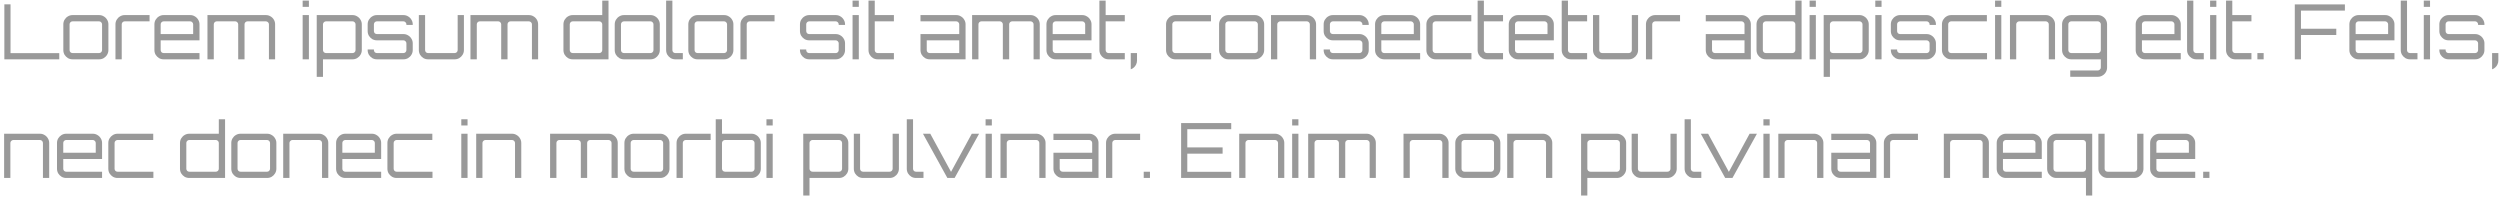 <svg width="590" height="47" viewBox="0 0 590 47" fill="none" xmlns="http://www.w3.org/2000/svg">
<path d="M1.026 14V1.022H2.484V12.542H13.986V14H1.026ZM17.123 14C16.727 14 16.361 13.904 16.025 13.712C15.701 13.508 15.437 13.244 15.233 12.92C15.041 12.584 14.945 12.218 14.945 11.822V5.738C14.945 5.342 15.041 4.982 15.233 4.658C15.437 4.322 15.701 4.058 16.025 3.866C16.361 3.662 16.727 3.56 17.123 3.56H23.387C23.795 3.56 24.161 3.662 24.485 3.866C24.821 4.058 25.085 4.322 25.277 4.658C25.481 4.982 25.583 5.342 25.583 5.738V11.822C25.583 12.218 25.481 12.584 25.277 12.92C25.085 13.244 24.821 13.508 24.485 13.712C24.161 13.904 23.795 14 23.387 14H17.123ZM17.123 12.524H23.387C23.579 12.524 23.741 12.458 23.873 12.326C24.017 12.182 24.089 12.014 24.089 11.822V5.738C24.089 5.546 24.017 5.384 23.873 5.252C23.741 5.108 23.579 5.036 23.387 5.036H17.123C16.931 5.036 16.763 5.108 16.619 5.252C16.487 5.384 16.421 5.546 16.421 5.738V11.822C16.421 12.014 16.487 12.182 16.619 12.326C16.763 12.458 16.931 12.524 17.123 12.524ZM27.25 14V5.738C27.25 5.342 27.346 4.982 27.538 4.658C27.742 4.322 28.006 4.058 28.331 3.866C28.666 3.662 29.032 3.56 29.428 3.56H35.297V5.036H29.428C29.236 5.036 29.069 5.108 28.924 5.252C28.793 5.384 28.727 5.546 28.727 5.738V14H27.25ZM38.621 14C38.225 14 37.859 13.904 37.523 13.712C37.199 13.508 36.935 13.244 36.731 12.92C36.539 12.584 36.443 12.218 36.443 11.822V5.738C36.443 5.342 36.539 4.982 36.731 4.658C36.935 4.322 37.199 4.058 37.523 3.866C37.859 3.662 38.225 3.56 38.621 3.56H44.885C45.293 3.56 45.659 3.662 45.983 3.866C46.319 4.058 46.583 4.322 46.775 4.658C46.979 4.982 47.081 5.342 47.081 5.738V9.518H37.919V11.822C37.919 12.014 37.985 12.182 38.117 12.326C38.261 12.458 38.429 12.524 38.621 12.524H47.081V14H38.621ZM37.919 8.042H45.587V5.738C45.587 5.546 45.515 5.384 45.371 5.252C45.239 5.108 45.077 5.036 44.885 5.036H38.621C38.429 5.036 38.261 5.108 38.117 5.252C37.985 5.384 37.919 5.546 37.919 5.738V8.042ZM48.96 14V3.56H62.748C63.156 3.56 63.522 3.662 63.846 3.866C64.182 4.058 64.446 4.322 64.638 4.658C64.83 4.982 64.926 5.342 64.926 5.738V14H63.468V5.738C63.468 5.546 63.396 5.384 63.252 5.252C63.108 5.108 62.94 5.036 62.748 5.036H58.41C58.218 5.036 58.05 5.108 57.906 5.252C57.774 5.384 57.708 5.546 57.708 5.738V14H56.214V5.738C56.214 5.546 56.142 5.384 55.998 5.252C55.866 5.108 55.704 5.036 55.512 5.036H51.156C50.964 5.036 50.796 5.108 50.652 5.252C50.52 5.384 50.454 5.546 50.454 5.738V14H48.96ZM71.424 14V3.56H72.9V14H71.424ZM71.424 1.616V0.14H72.9V1.616H71.424ZM74.747 18.14V3.56H83.207C83.603 3.56 83.963 3.662 84.287 3.866C84.623 4.058 84.887 4.322 85.079 4.658C85.283 4.982 85.385 5.342 85.385 5.738V11.822C85.385 12.218 85.283 12.584 85.079 12.92C84.887 13.244 84.623 13.508 84.287 13.712C83.963 13.904 83.603 14 83.207 14H76.223V18.14H74.747ZM76.943 12.524H83.207C83.399 12.524 83.561 12.458 83.693 12.326C83.837 12.182 83.909 12.014 83.909 11.822V5.738C83.909 5.546 83.837 5.384 83.693 5.252C83.561 5.108 83.399 5.036 83.207 5.036H76.943C76.751 5.036 76.583 5.108 76.439 5.252C76.295 5.384 76.223 5.546 76.223 5.738V11.822C76.223 12.014 76.295 12.182 76.439 12.326C76.583 12.458 76.751 12.524 76.943 12.524ZM88.946 14C88.55 14 88.184 13.904 87.848 13.712C87.524 13.508 87.26 13.244 87.056 12.92C86.864 12.584 86.768 12.218 86.768 11.822V11.678H88.244V11.822C88.244 12.014 88.31 12.182 88.442 12.326C88.586 12.458 88.754 12.524 88.946 12.524H95.21C95.402 12.524 95.564 12.458 95.696 12.326C95.84 12.182 95.912 12.014 95.912 11.822V10.22C95.912 10.028 95.84 9.866 95.696 9.734C95.564 9.59 95.402 9.518 95.21 9.518H88.946C88.55 9.518 88.184 9.422 87.848 9.23C87.524 9.026 87.26 8.762 87.056 8.438C86.864 8.102 86.768 7.736 86.768 7.34V5.738C86.768 5.342 86.864 4.982 87.056 4.658C87.26 4.322 87.524 4.058 87.848 3.866C88.184 3.662 88.55 3.56 88.946 3.56H95.21C95.618 3.56 95.984 3.662 96.308 3.866C96.644 4.058 96.908 4.322 97.1 4.658C97.304 4.982 97.406 5.342 97.406 5.738V5.882H95.912V5.738C95.912 5.546 95.84 5.384 95.696 5.252C95.564 5.108 95.402 5.036 95.21 5.036H88.946C88.754 5.036 88.586 5.108 88.442 5.252C88.31 5.384 88.244 5.546 88.244 5.738V7.34C88.244 7.532 88.31 7.7 88.442 7.844C88.586 7.976 88.754 8.042 88.946 8.042H95.21C95.618 8.042 95.984 8.144 96.308 8.348C96.644 8.54 96.908 8.804 97.1 9.14C97.304 9.464 97.406 9.824 97.406 10.22V11.822C97.406 12.218 97.304 12.584 97.1 12.92C96.908 13.244 96.644 13.508 96.308 13.712C95.984 13.904 95.618 14 95.21 14H88.946ZM101.025 14C100.629 14 100.263 13.904 99.927 13.712C99.603 13.508 99.339 13.244 99.135 12.92C98.943 12.584 98.847 12.218 98.847 11.822V3.56H100.323V11.822C100.323 12.014 100.389 12.182 100.521 12.326C100.665 12.458 100.833 12.524 101.025 12.524H107.289C107.481 12.524 107.649 12.458 107.793 12.326C107.937 12.182 108.009 12.014 108.009 11.822V3.56H109.485V11.822C109.485 12.218 109.383 12.584 109.179 12.92C108.987 13.244 108.723 13.508 108.387 13.712C108.063 13.904 107.697 14 107.289 14H101.025ZM111.029 14V3.56H124.817C125.225 3.56 125.591 3.662 125.915 3.866C126.251 4.058 126.515 4.322 126.707 4.658C126.899 4.982 126.995 5.342 126.995 5.738V14H125.537V5.738C125.537 5.546 125.465 5.384 125.321 5.252C125.177 5.108 125.009 5.036 124.817 5.036H120.479C120.287 5.036 120.119 5.108 119.975 5.252C119.843 5.384 119.777 5.546 119.777 5.738V14H118.283V5.738C118.283 5.546 118.211 5.384 118.067 5.252C117.935 5.108 117.773 5.036 117.581 5.036H113.225C113.033 5.036 112.865 5.108 112.721 5.252C112.589 5.384 112.523 5.546 112.523 5.738V14H111.029ZM135.167 14C134.759 14 134.387 13.904 134.051 13.712C133.727 13.508 133.463 13.244 133.259 12.92C133.067 12.584 132.971 12.218 132.971 11.822V5.738C132.971 5.342 133.067 4.982 133.259 4.658C133.463 4.322 133.727 4.058 134.051 3.866C134.387 3.662 134.759 3.56 135.167 3.56H142.133V0.14H143.609V14H135.167ZM135.167 12.524H141.431C141.623 12.524 141.785 12.458 141.917 12.326C142.061 12.182 142.133 12.014 142.133 11.822V5.738C142.133 5.546 142.061 5.384 141.917 5.252C141.785 5.108 141.623 5.036 141.431 5.036H135.167C134.975 5.036 134.807 5.108 134.663 5.252C134.531 5.384 134.465 5.546 134.465 5.738V11.822C134.465 12.014 134.531 12.182 134.663 12.326C134.807 12.458 134.975 12.524 135.167 12.524ZM147.254 14C146.858 14 146.492 13.904 146.156 13.712C145.832 13.508 145.568 13.244 145.364 12.92C145.172 12.584 145.076 12.218 145.076 11.822V5.738C145.076 5.342 145.172 4.982 145.364 4.658C145.568 4.322 145.832 4.058 146.156 3.866C146.492 3.662 146.858 3.56 147.254 3.56H153.518C153.926 3.56 154.292 3.662 154.616 3.866C154.952 4.058 155.216 4.322 155.408 4.658C155.612 4.982 155.714 5.342 155.714 5.738V11.822C155.714 12.218 155.612 12.584 155.408 12.92C155.216 13.244 154.952 13.508 154.616 13.712C154.292 13.904 153.926 14 153.518 14H147.254ZM147.254 12.524H153.518C153.71 12.524 153.872 12.458 154.004 12.326C154.148 12.182 154.22 12.014 154.22 11.822V5.738C154.22 5.546 154.148 5.384 154.004 5.252C153.872 5.108 153.71 5.036 153.518 5.036H147.254C147.062 5.036 146.894 5.108 146.75 5.252C146.618 5.384 146.552 5.546 146.552 5.738V11.822C146.552 12.014 146.618 12.182 146.75 12.326C146.894 12.458 147.062 12.524 147.254 12.524ZM159.384 14C158.988 14 158.622 13.904 158.286 13.712C157.962 13.508 157.698 13.244 157.494 12.92C157.302 12.584 157.206 12.218 157.206 11.822V0.14H158.682V11.822C158.682 12.014 158.748 12.182 158.88 12.326C159.024 12.458 159.192 12.524 159.384 12.524H161.148V14H159.384ZM164.621 14C164.225 14 163.859 13.904 163.523 13.712C163.199 13.508 162.935 13.244 162.731 12.92C162.539 12.584 162.443 12.218 162.443 11.822V5.738C162.443 5.342 162.539 4.982 162.731 4.658C162.935 4.322 163.199 4.058 163.523 3.866C163.859 3.662 164.225 3.56 164.621 3.56H170.885C171.293 3.56 171.659 3.662 171.983 3.866C172.319 4.058 172.583 4.322 172.775 4.658C172.979 4.982 173.081 5.342 173.081 5.738V11.822C173.081 12.218 172.979 12.584 172.775 12.92C172.583 13.244 172.319 13.508 171.983 13.712C171.659 13.904 171.293 14 170.885 14H164.621ZM164.621 12.524H170.885C171.077 12.524 171.239 12.458 171.371 12.326C171.515 12.182 171.587 12.014 171.587 11.822V5.738C171.587 5.546 171.515 5.384 171.371 5.252C171.239 5.108 171.077 5.036 170.885 5.036H164.621C164.429 5.036 164.261 5.108 164.117 5.252C163.985 5.384 163.919 5.546 163.919 5.738V11.822C163.919 12.014 163.985 12.182 164.117 12.326C164.261 12.458 164.429 12.524 164.621 12.524ZM174.749 14V5.738C174.749 5.342 174.845 4.982 175.037 4.658C175.241 4.322 175.505 4.058 175.829 3.866C176.165 3.662 176.531 3.56 176.927 3.56H182.795V5.036H176.927C176.735 5.036 176.567 5.108 176.423 5.252C176.291 5.384 176.225 5.546 176.225 5.738V14H174.749ZM190.97 14C190.574 14 190.208 13.904 189.872 13.712C189.548 13.508 189.284 13.244 189.08 12.92C188.888 12.584 188.792 12.218 188.792 11.822V11.678H190.268V11.822C190.268 12.014 190.334 12.182 190.466 12.326C190.61 12.458 190.778 12.524 190.97 12.524H197.234C197.426 12.524 197.588 12.458 197.72 12.326C197.864 12.182 197.936 12.014 197.936 11.822V10.22C197.936 10.028 197.864 9.866 197.72 9.734C197.588 9.59 197.426 9.518 197.234 9.518H190.97C190.574 9.518 190.208 9.422 189.872 9.23C189.548 9.026 189.284 8.762 189.08 8.438C188.888 8.102 188.792 7.736 188.792 7.34V5.738C188.792 5.342 188.888 4.982 189.08 4.658C189.284 4.322 189.548 4.058 189.872 3.866C190.208 3.662 190.574 3.56 190.97 3.56H197.234C197.642 3.56 198.008 3.662 198.332 3.866C198.668 4.058 198.932 4.322 199.124 4.658C199.328 4.982 199.43 5.342 199.43 5.738V5.882H197.936V5.738C197.936 5.546 197.864 5.384 197.72 5.252C197.588 5.108 197.426 5.036 197.234 5.036H190.97C190.778 5.036 190.61 5.108 190.466 5.252C190.334 5.384 190.268 5.546 190.268 5.738V7.34C190.268 7.532 190.334 7.7 190.466 7.844C190.61 7.976 190.778 8.042 190.97 8.042H197.234C197.642 8.042 198.008 8.144 198.332 8.348C198.668 8.54 198.932 8.804 199.124 9.14C199.328 9.464 199.43 9.824 199.43 10.22V11.822C199.43 12.218 199.328 12.584 199.124 12.92C198.932 13.244 198.668 13.508 198.332 13.712C198.008 13.904 197.642 14 197.234 14H190.97ZM201.204 14V3.56H202.68V14H201.204ZM201.204 1.616V0.14H202.68V1.616H201.204ZM207.144 14C206.736 14 206.364 13.904 206.028 13.712C205.704 13.508 205.446 13.244 205.254 12.92C205.062 12.584 204.966 12.218 204.966 11.822V0.14H206.442V3.56H210.96V5.036H206.442V11.822C206.442 12.014 206.508 12.182 206.64 12.326C206.784 12.458 206.952 12.524 207.144 12.524H210.96V14H207.144ZM219.413 14C219.017 14 218.651 13.904 218.315 13.712C217.991 13.508 217.727 13.244 217.523 12.92C217.331 12.584 217.235 12.218 217.235 11.822V8.042H226.379V5.738C226.379 5.546 226.307 5.384 226.163 5.252C226.031 5.108 225.869 5.036 225.677 5.036H217.235V3.56H225.677C226.085 3.56 226.451 3.662 226.775 3.866C227.111 4.058 227.375 4.322 227.567 4.658C227.771 4.982 227.873 5.342 227.873 5.738V14H219.413ZM219.413 12.524H226.379V9.518H218.711V11.822C218.711 12.014 218.777 12.182 218.909 12.326C219.053 12.458 219.221 12.524 219.413 12.524ZM229.417 14V3.56H243.205C243.613 3.56 243.979 3.662 244.303 3.866C244.639 4.058 244.903 4.322 245.095 4.658C245.287 4.982 245.383 5.342 245.383 5.738V14H243.925V5.738C243.925 5.546 243.853 5.384 243.709 5.252C243.565 5.108 243.397 5.036 243.205 5.036H238.867C238.675 5.036 238.507 5.108 238.363 5.252C238.231 5.384 238.165 5.546 238.165 5.738V14H236.671V5.738C236.671 5.546 236.599 5.384 236.455 5.252C236.323 5.108 236.161 5.036 235.969 5.036H231.613C231.421 5.036 231.253 5.108 231.109 5.252C230.977 5.384 230.911 5.546 230.911 5.738V14H229.417ZM249.137 14C248.741 14 248.375 13.904 248.039 13.712C247.715 13.508 247.451 13.244 247.247 12.92C247.055 12.584 246.959 12.218 246.959 11.822V5.738C246.959 5.342 247.055 4.982 247.247 4.658C247.451 4.322 247.715 4.058 248.039 3.866C248.375 3.662 248.741 3.56 249.137 3.56H255.401C255.809 3.56 256.175 3.662 256.499 3.866C256.835 4.058 257.099 4.322 257.291 4.658C257.495 4.982 257.597 5.342 257.597 5.738V9.518H248.435V11.822C248.435 12.014 248.501 12.182 248.633 12.326C248.777 12.458 248.945 12.524 249.137 12.524H257.597V14H249.137ZM248.435 8.042H256.103V5.738C256.103 5.546 256.031 5.384 255.887 5.252C255.755 5.108 255.593 5.036 255.401 5.036H249.137C248.945 5.036 248.777 5.108 248.633 5.252C248.501 5.384 248.435 5.546 248.435 5.738V8.042ZM261.636 14C261.228 14 260.856 13.904 260.52 13.712C260.196 13.508 259.938 13.244 259.746 12.92C259.554 12.584 259.458 12.218 259.458 11.822V0.14H260.934V3.56H265.452V5.036H260.934V11.822C260.934 12.014 261 12.182 261.132 12.326C261.276 12.458 261.444 12.524 261.636 12.524H265.452V14H261.636ZM266.859 16.358V12.524H268.335V14.288C268.335 14.612 268.269 14.912 268.137 15.188C268.017 15.464 267.843 15.704 267.615 15.908C267.399 16.112 267.147 16.262 266.859 16.358ZM277.367 14C276.971 14 276.605 13.904 276.269 13.712C275.945 13.508 275.681 13.244 275.477 12.92C275.285 12.584 275.189 12.218 275.189 11.822V5.738C275.189 5.342 275.285 4.982 275.477 4.658C275.681 4.322 275.945 4.058 276.269 3.866C276.605 3.662 276.971 3.56 277.367 3.56H285.791V5.036H277.367C277.175 5.036 277.007 5.108 276.863 5.252C276.731 5.384 276.665 5.546 276.665 5.738V11.822C276.665 12.014 276.731 12.182 276.863 12.326C277.007 12.458 277.175 12.524 277.367 12.524H285.827V14H277.367ZM289.883 14C289.487 14 289.121 13.904 288.785 13.712C288.461 13.508 288.197 13.244 287.993 12.92C287.801 12.584 287.705 12.218 287.705 11.822V5.738C287.705 5.342 287.801 4.982 287.993 4.658C288.197 4.322 288.461 4.058 288.785 3.866C289.121 3.662 289.487 3.56 289.883 3.56H296.147C296.555 3.56 296.921 3.662 297.245 3.866C297.581 4.058 297.845 4.322 298.037 4.658C298.241 4.982 298.343 5.342 298.343 5.738V11.822C298.343 12.218 298.241 12.584 298.037 12.92C297.845 13.244 297.581 13.508 297.245 13.712C296.921 13.904 296.555 14 296.147 14H289.883ZM289.883 12.524H296.147C296.339 12.524 296.501 12.458 296.633 12.326C296.777 12.182 296.849 12.014 296.849 11.822V5.738C296.849 5.546 296.777 5.384 296.633 5.252C296.501 5.108 296.339 5.036 296.147 5.036H289.883C289.691 5.036 289.523 5.108 289.379 5.252C289.247 5.384 289.181 5.546 289.181 5.738V11.822C289.181 12.014 289.247 12.182 289.379 12.326C289.523 12.458 289.691 12.524 289.883 12.524ZM299.958 14V3.56H308.418C308.814 3.56 309.174 3.662 309.498 3.866C309.834 4.058 310.098 4.322 310.29 4.658C310.494 4.982 310.596 5.342 310.596 5.738V14H309.12V5.738C309.12 5.546 309.048 5.384 308.904 5.252C308.772 5.108 308.61 5.036 308.418 5.036H302.154C301.962 5.036 301.794 5.108 301.65 5.252C301.506 5.384 301.434 5.546 301.434 5.738V14H299.958ZM314.562 14C314.166 14 313.8 13.904 313.464 13.712C313.14 13.508 312.876 13.244 312.672 12.92C312.48 12.584 312.384 12.218 312.384 11.822V11.678H313.86V11.822C313.86 12.014 313.926 12.182 314.058 12.326C314.202 12.458 314.37 12.524 314.562 12.524H320.826C321.018 12.524 321.18 12.458 321.312 12.326C321.456 12.182 321.528 12.014 321.528 11.822V10.22C321.528 10.028 321.456 9.866 321.312 9.734C321.18 9.59 321.018 9.518 320.826 9.518H314.562C314.166 9.518 313.8 9.422 313.464 9.23C313.14 9.026 312.876 8.762 312.672 8.438C312.48 8.102 312.384 7.736 312.384 7.34V5.738C312.384 5.342 312.48 4.982 312.672 4.658C312.876 4.322 313.14 4.058 313.464 3.866C313.8 3.662 314.166 3.56 314.562 3.56H320.826C321.234 3.56 321.6 3.662 321.924 3.866C322.26 4.058 322.524 4.322 322.716 4.658C322.92 4.982 323.022 5.342 323.022 5.738V5.882H321.528V5.738C321.528 5.546 321.456 5.384 321.312 5.252C321.18 5.108 321.018 5.036 320.826 5.036H314.562C314.37 5.036 314.202 5.108 314.058 5.252C313.926 5.384 313.86 5.546 313.86 5.738V7.34C313.86 7.532 313.926 7.7 314.058 7.844C314.202 7.976 314.37 8.042 314.562 8.042H320.826C321.234 8.042 321.6 8.144 321.924 8.348C322.26 8.54 322.524 8.804 322.716 9.14C322.92 9.464 323.022 9.824 323.022 10.22V11.822C323.022 12.218 322.92 12.584 322.716 12.92C322.524 13.244 322.26 13.508 321.924 13.712C321.6 13.904 321.234 14 320.826 14H314.562ZM326.692 14C326.296 14 325.93 13.904 325.594 13.712C325.27 13.508 325.006 13.244 324.802 12.92C324.61 12.584 324.514 12.218 324.514 11.822V5.738C324.514 5.342 324.61 4.982 324.802 4.658C325.006 4.322 325.27 4.058 325.594 3.866C325.93 3.662 326.296 3.56 326.692 3.56H332.956C333.364 3.56 333.73 3.662 334.054 3.866C334.39 4.058 334.654 4.322 334.846 4.658C335.05 4.982 335.152 5.342 335.152 5.738V9.518H325.99V11.822C325.99 12.014 326.056 12.182 326.188 12.326C326.332 12.458 326.5 12.524 326.692 12.524H335.152V14H326.692ZM325.99 8.042H333.658V5.738C333.658 5.546 333.586 5.384 333.442 5.252C333.31 5.108 333.148 5.036 332.956 5.036H326.692C326.5 5.036 326.332 5.108 326.188 5.252C326.056 5.384 325.99 5.546 325.99 5.738V8.042ZM338.803 14C338.407 14 338.041 13.904 337.705 13.712C337.381 13.508 337.117 13.244 336.913 12.92C336.721 12.584 336.625 12.218 336.625 11.822V5.738C336.625 5.342 336.721 4.982 336.913 4.658C337.117 4.322 337.381 4.058 337.705 3.866C338.041 3.662 338.407 3.56 338.803 3.56H347.227V5.036H338.803C338.611 5.036 338.443 5.108 338.299 5.252C338.167 5.384 338.101 5.546 338.101 5.738V11.822C338.101 12.014 338.167 12.182 338.299 12.326C338.443 12.458 338.611 12.524 338.803 12.524H347.263V14H338.803ZM350.898 14C350.49 14 350.118 13.904 349.782 13.712C349.458 13.508 349.2 13.244 349.008 12.92C348.816 12.584 348.72 12.218 348.72 11.822V0.14H350.196V3.56H354.714V5.036H350.196V11.822C350.196 12.014 350.262 12.182 350.394 12.326C350.538 12.458 350.706 12.524 350.898 12.524H354.714V14H350.898ZM358.244 14C357.848 14 357.482 13.904 357.146 13.712C356.822 13.508 356.558 13.244 356.354 12.92C356.162 12.584 356.066 12.218 356.066 11.822V5.738C356.066 5.342 356.162 4.982 356.354 4.658C356.558 4.322 356.822 4.058 357.146 3.866C357.482 3.662 357.848 3.56 358.244 3.56H364.508C364.916 3.56 365.282 3.662 365.606 3.866C365.942 4.058 366.206 4.322 366.398 4.658C366.602 4.982 366.704 5.342 366.704 5.738V9.518H357.542V11.822C357.542 12.014 357.608 12.182 357.74 12.326C357.884 12.458 358.052 12.524 358.244 12.524H366.704V14H358.244ZM357.542 8.042H365.21V5.738C365.21 5.546 365.138 5.384 364.994 5.252C364.862 5.108 364.7 5.036 364.508 5.036H358.244C358.052 5.036 357.884 5.108 357.74 5.252C357.608 5.384 357.542 5.546 357.542 5.738V8.042ZM370.743 14C370.335 14 369.963 13.904 369.627 13.712C369.303 13.508 369.045 13.244 368.853 12.92C368.661 12.584 368.565 12.218 368.565 11.822V0.14H370.041V3.56H374.559V5.036H370.041V11.822C370.041 12.014 370.107 12.182 370.239 12.326C370.383 12.458 370.551 12.524 370.743 12.524H374.559V14H370.743ZM378.126 14C377.73 14 377.364 13.904 377.028 13.712C376.704 13.508 376.44 13.244 376.236 12.92C376.044 12.584 375.948 12.218 375.948 11.822V3.56H377.424V11.822C377.424 12.014 377.49 12.182 377.622 12.326C377.766 12.458 377.934 12.524 378.126 12.524H384.39C384.582 12.524 384.75 12.458 384.894 12.326C385.038 12.182 385.11 12.014 385.11 11.822V3.56H386.586V11.822C386.586 12.218 386.484 12.584 386.28 12.92C386.088 13.244 385.824 13.508 385.488 13.712C385.164 13.904 384.798 14 384.39 14H378.126ZM388.446 14V5.738C388.446 5.342 388.542 4.982 388.734 4.658C388.938 4.322 389.202 4.058 389.526 3.866C389.862 3.662 390.228 3.56 390.624 3.56H396.492V5.036H390.624C390.432 5.036 390.264 5.108 390.12 5.252C389.988 5.384 389.922 5.546 389.922 5.738V14H388.446ZM404.739 14C404.343 14 403.977 13.904 403.641 13.712C403.317 13.508 403.053 13.244 402.849 12.92C402.657 12.584 402.561 12.218 402.561 11.822V8.042H411.705V5.738C411.705 5.546 411.633 5.384 411.489 5.252C411.357 5.108 411.195 5.036 411.003 5.036H402.561V3.56H411.003C411.411 3.56 411.777 3.662 412.101 3.866C412.437 4.058 412.701 4.322 412.893 4.658C413.097 4.982 413.199 5.342 413.199 5.738V14H404.739ZM404.739 12.524H411.705V9.518H404.037V11.822C404.037 12.014 404.103 12.182 404.235 12.326C404.379 12.458 404.547 12.524 404.739 12.524ZM416.733 14C416.325 14 415.953 13.904 415.617 13.712C415.293 13.508 415.029 13.244 414.825 12.92C414.633 12.584 414.537 12.218 414.537 11.822V5.738C414.537 5.342 414.633 4.982 414.825 4.658C415.029 4.322 415.293 4.058 415.617 3.866C415.953 3.662 416.325 3.56 416.733 3.56H423.699V0.14H425.175V14H416.733ZM416.733 12.524H422.997C423.189 12.524 423.351 12.458 423.483 12.326C423.627 12.182 423.699 12.014 423.699 11.822V5.738C423.699 5.546 423.627 5.384 423.483 5.252C423.351 5.108 423.189 5.036 422.997 5.036H416.733C416.541 5.036 416.373 5.108 416.229 5.252C416.097 5.384 416.031 5.546 416.031 5.738V11.822C416.031 12.014 416.097 12.182 416.229 12.326C416.373 12.458 416.541 12.524 416.733 12.524ZM427.065 14V3.56H428.541V14H427.065ZM427.065 1.616V0.14H428.541V1.616H427.065ZM430.388 18.14V3.56H438.848C439.244 3.56 439.604 3.662 439.928 3.866C440.264 4.058 440.528 4.322 440.72 4.658C440.924 4.982 441.026 5.342 441.026 5.738V11.822C441.026 12.218 440.924 12.584 440.72 12.92C440.528 13.244 440.264 13.508 439.928 13.712C439.604 13.904 439.244 14 438.848 14H431.864V18.14H430.388ZM432.584 12.524H438.848C439.04 12.524 439.202 12.458 439.334 12.326C439.478 12.182 439.55 12.014 439.55 11.822V5.738C439.55 5.546 439.478 5.384 439.334 5.252C439.202 5.108 439.04 5.036 438.848 5.036H432.584C432.392 5.036 432.224 5.108 432.08 5.252C431.936 5.384 431.864 5.546 431.864 5.738V11.822C431.864 12.014 431.936 12.182 432.08 12.326C432.224 12.458 432.392 12.524 432.584 12.524ZM442.569 14V3.56H444.045V14H442.569ZM442.569 1.616V0.14H444.045V1.616H442.569ZM448.419 14C448.023 14 447.657 13.904 447.321 13.712C446.997 13.508 446.733 13.244 446.529 12.92C446.337 12.584 446.241 12.218 446.241 11.822V11.678H447.717V11.822C447.717 12.014 447.783 12.182 447.915 12.326C448.059 12.458 448.227 12.524 448.419 12.524H454.683C454.875 12.524 455.037 12.458 455.169 12.326C455.313 12.182 455.385 12.014 455.385 11.822V10.22C455.385 10.028 455.313 9.866 455.169 9.734C455.037 9.59 454.875 9.518 454.683 9.518H448.419C448.023 9.518 447.657 9.422 447.321 9.23C446.997 9.026 446.733 8.762 446.529 8.438C446.337 8.102 446.241 7.736 446.241 7.34V5.738C446.241 5.342 446.337 4.982 446.529 4.658C446.733 4.322 446.997 4.058 447.321 3.866C447.657 3.662 448.023 3.56 448.419 3.56H454.683C455.091 3.56 455.457 3.662 455.781 3.866C456.117 4.058 456.381 4.322 456.573 4.658C456.777 4.982 456.879 5.342 456.879 5.738V5.882H455.385V5.738C455.385 5.546 455.313 5.384 455.169 5.252C455.037 5.108 454.875 5.036 454.683 5.036H448.419C448.227 5.036 448.059 5.108 447.915 5.252C447.783 5.384 447.717 5.546 447.717 5.738V7.34C447.717 7.532 447.783 7.7 447.915 7.844C448.059 7.976 448.227 8.042 448.419 8.042H454.683C455.091 8.042 455.457 8.144 455.781 8.348C456.117 8.54 456.381 8.804 456.573 9.14C456.777 9.464 456.879 9.824 456.879 10.22V11.822C456.879 12.218 456.777 12.584 456.573 12.92C456.381 13.244 456.117 13.508 455.781 13.712C455.457 13.904 455.091 14 454.683 14H448.419ZM460.479 14C460.083 14 459.717 13.904 459.381 13.712C459.057 13.508 458.793 13.244 458.589 12.92C458.397 12.584 458.301 12.218 458.301 11.822V5.738C458.301 5.342 458.397 4.982 458.589 4.658C458.793 4.322 459.057 4.058 459.381 3.866C459.717 3.662 460.083 3.56 460.479 3.56H468.903V5.036H460.479C460.287 5.036 460.119 5.108 459.975 5.252C459.843 5.384 459.777 5.546 459.777 5.738V11.822C459.777 12.014 459.843 12.182 459.975 12.326C460.119 12.458 460.287 12.524 460.479 12.524H468.939V14H460.479ZM470.834 14V3.56H472.31V14H470.834ZM470.834 1.616V0.14H472.31V1.616H470.834ZM474.351 14V3.56H482.811C483.207 3.56 483.567 3.662 483.891 3.866C484.227 4.058 484.491 4.322 484.683 4.658C484.887 4.982 484.989 5.342 484.989 5.738V14H483.513V5.738C483.513 5.546 483.441 5.384 483.297 5.252C483.165 5.108 483.003 5.036 482.811 5.036H476.547C476.355 5.036 476.187 5.108 476.043 5.252C475.899 5.384 475.827 5.546 475.827 5.738V14H474.351ZM488.576 18.122V16.628H495.092C495.284 16.628 495.446 16.556 495.578 16.412C495.722 16.28 495.794 16.118 495.794 15.926V14H488.828C488.432 14 488.066 13.904 487.73 13.712C487.406 13.508 487.142 13.244 486.938 12.92C486.746 12.584 486.65 12.218 486.65 11.822V5.738C486.65 5.342 486.746 4.982 486.938 4.658C487.142 4.322 487.406 4.058 487.73 3.866C488.066 3.662 488.432 3.56 488.828 3.56H495.092C495.5 3.56 495.866 3.662 496.19 3.866C496.526 4.058 496.79 4.322 496.982 4.658C497.174 4.982 497.27 5.342 497.27 5.738V15.926C497.27 16.334 497.174 16.7 496.982 17.024C496.79 17.36 496.526 17.624 496.19 17.816C495.866 18.02 495.5 18.122 495.092 18.122H488.576ZM488.828 12.524H495.092C495.284 12.524 495.446 12.458 495.578 12.326C495.722 12.182 495.794 12.014 495.794 11.822V5.738C495.794 5.546 495.722 5.384 495.578 5.252C495.446 5.108 495.284 5.036 495.092 5.036H488.828C488.636 5.036 488.468 5.108 488.324 5.252C488.192 5.384 488.126 5.546 488.126 5.738V11.822C488.126 12.014 488.192 12.182 488.324 12.326C488.468 12.458 488.636 12.524 488.828 12.524ZM506.2 14C505.804 14 505.438 13.904 505.102 13.712C504.778 13.508 504.514 13.244 504.31 12.92C504.118 12.584 504.022 12.218 504.022 11.822V5.738C504.022 5.342 504.118 4.982 504.31 4.658C504.514 4.322 504.778 4.058 505.102 3.866C505.438 3.662 505.804 3.56 506.2 3.56H512.464C512.872 3.56 513.238 3.662 513.562 3.866C513.898 4.058 514.162 4.322 514.354 4.658C514.558 4.982 514.66 5.342 514.66 5.738V9.518H505.498V11.822C505.498 12.014 505.564 12.182 505.696 12.326C505.84 12.458 506.008 12.524 506.2 12.524H514.66V14H506.2ZM505.498 8.042H513.166V5.738C513.166 5.546 513.094 5.384 512.95 5.252C512.818 5.108 512.656 5.036 512.464 5.036H506.2C506.008 5.036 505.84 5.108 505.696 5.252C505.564 5.384 505.498 5.546 505.498 5.738V8.042ZM518.329 14C517.933 14 517.567 13.904 517.231 13.712C516.907 13.508 516.643 13.244 516.439 12.92C516.247 12.584 516.151 12.218 516.151 11.822V0.14H517.627V11.822C517.627 12.014 517.693 12.182 517.825 12.326C517.969 12.458 518.137 12.524 518.329 12.524H520.093V14H518.329ZM521.582 14V3.56H523.058V14H521.582ZM521.582 1.616V0.14H523.058V1.616H521.582ZM527.523 14C527.115 14 526.743 13.904 526.407 13.712C526.083 13.508 525.825 13.244 525.633 12.92C525.441 12.584 525.345 12.218 525.345 11.822V0.14H526.821V3.56H531.339V5.036H526.821V11.822C526.821 12.014 526.887 12.182 527.019 12.326C527.163 12.458 527.331 12.524 527.523 12.524H531.339V14H527.523ZM532.745 14V12.524H534.221V14H532.745ZM541.571 14V1.04H553.397V2.498H543.029V6.782H551.363V8.258H543.029V14H541.571ZM556.631 14C556.235 14 555.869 13.904 555.533 13.712C555.209 13.508 554.945 13.244 554.741 12.92C554.549 12.584 554.453 12.218 554.453 11.822V5.738C554.453 5.342 554.549 4.982 554.741 4.658C554.945 4.322 555.209 4.058 555.533 3.866C555.869 3.662 556.235 3.56 556.631 3.56H562.895C563.303 3.56 563.669 3.662 563.993 3.866C564.329 4.058 564.593 4.322 564.785 4.658C564.989 4.982 565.091 5.342 565.091 5.738V9.518H555.929V11.822C555.929 12.014 555.995 12.182 556.127 12.326C556.271 12.458 556.439 12.524 556.631 12.524H565.091V14H556.631ZM555.929 8.042H563.597V5.738C563.597 5.546 563.525 5.384 563.381 5.252C563.249 5.108 563.087 5.036 562.895 5.036H556.631C556.439 5.036 556.271 5.108 556.127 5.252C555.995 5.384 555.929 5.546 555.929 5.738V8.042ZM568.76 14C568.364 14 567.998 13.904 567.662 13.712C567.338 13.508 567.074 13.244 566.87 12.92C566.678 12.584 566.582 12.218 566.582 11.822V0.14H568.058V11.822C568.058 12.014 568.124 12.182 568.256 12.326C568.4 12.458 568.568 12.524 568.76 12.524H570.524V14H568.76ZM572.014 14V3.56H573.49V14H572.014ZM572.014 1.616V0.14H573.49V1.616H572.014ZM577.864 14C577.468 14 577.102 13.904 576.766 13.712C576.442 13.508 576.178 13.244 575.974 12.92C575.782 12.584 575.686 12.218 575.686 11.822V11.678H577.162V11.822C577.162 12.014 577.228 12.182 577.36 12.326C577.504 12.458 577.672 12.524 577.864 12.524H584.128C584.32 12.524 584.482 12.458 584.614 12.326C584.758 12.182 584.83 12.014 584.83 11.822V10.22C584.83 10.028 584.758 9.866 584.614 9.734C584.482 9.59 584.32 9.518 584.128 9.518H577.864C577.468 9.518 577.102 9.422 576.766 9.23C576.442 9.026 576.178 8.762 575.974 8.438C575.782 8.102 575.686 7.736 575.686 7.34V5.738C575.686 5.342 575.782 4.982 575.974 4.658C576.178 4.322 576.442 4.058 576.766 3.866C577.102 3.662 577.468 3.56 577.864 3.56H584.128C584.536 3.56 584.902 3.662 585.226 3.866C585.562 4.058 585.826 4.322 586.018 4.658C586.222 4.982 586.324 5.342 586.324 5.738V5.882H584.83V5.738C584.83 5.546 584.758 5.384 584.614 5.252C584.482 5.108 584.32 5.036 584.128 5.036H577.864C577.672 5.036 577.504 5.108 577.36 5.252C577.228 5.384 577.162 5.546 577.162 5.738V7.34C577.162 7.532 577.228 7.7 577.36 7.844C577.504 7.976 577.672 8.042 577.864 8.042H584.128C584.536 8.042 584.902 8.144 585.226 8.348C585.562 8.54 585.826 8.804 586.018 9.14C586.222 9.464 586.324 9.824 586.324 10.22V11.822C586.324 12.218 586.222 12.584 586.018 12.92C585.826 13.244 585.562 13.508 585.226 13.712C584.902 13.904 584.536 14 584.128 14H577.864ZM588.134 16.358V12.524H589.61V14.288C589.61 14.612 589.544 14.912 589.412 15.188C589.292 15.464 589.118 15.704 588.89 15.908C588.674 16.112 588.422 16.262 588.134 16.358ZM0.972 42V31.56H9.432C9.828 31.56 10.188 31.662 10.512 31.866C10.848 32.058 11.112 32.322 11.304 32.658C11.508 32.982 11.61 33.342 11.61 33.738V42H10.134V33.738C10.134 33.546 10.062 33.384 9.918 33.252C9.786 33.108 9.624 33.036 9.432 33.036H3.168C2.976 33.036 2.808 33.108 2.664 33.252C2.52 33.384 2.448 33.546 2.448 33.738V42H0.972ZM15.629 42C15.233 42 14.867 41.904 14.531 41.712C14.207 41.508 13.943 41.244 13.739 40.92C13.547 40.584 13.451 40.218 13.451 39.822V33.738C13.451 33.342 13.547 32.982 13.739 32.658C13.943 32.322 14.207 32.058 14.531 31.866C14.867 31.662 15.233 31.56 15.629 31.56H21.893C22.301 31.56 22.667 31.662 22.991 31.866C23.327 32.058 23.591 32.322 23.783 32.658C23.987 32.982 24.089 33.342 24.089 33.738V37.518H14.927V39.822C14.927 40.014 14.993 40.182 15.125 40.326C15.269 40.458 15.437 40.524 15.629 40.524H24.089V42H15.629ZM14.927 36.042H22.595V33.738C22.595 33.546 22.523 33.384 22.379 33.252C22.247 33.108 22.085 33.036 21.893 33.036H15.629C15.437 33.036 15.269 33.108 15.125 33.252C14.993 33.384 14.927 33.546 14.927 33.738V36.042ZM27.741 42C27.345 42 26.979 41.904 26.642 41.712C26.319 41.508 26.055 41.244 25.851 40.92C25.659 40.584 25.562 40.218 25.562 39.822V33.738C25.562 33.342 25.659 32.982 25.851 32.658C26.055 32.322 26.319 32.058 26.642 31.866C26.979 31.662 27.345 31.56 27.741 31.56H36.164V33.036H27.741C27.549 33.036 27.381 33.108 27.236 33.252C27.105 33.384 27.038 33.546 27.038 33.738V39.822C27.038 40.014 27.105 40.182 27.236 40.326C27.381 40.458 27.549 40.524 27.741 40.524H36.2V42H27.741ZM44.675 42C44.267 42 43.895 41.904 43.559 41.712C43.234 41.508 42.971 41.244 42.767 40.92C42.575 40.584 42.478 40.218 42.478 39.822V33.738C42.478 33.342 42.575 32.982 42.767 32.658C42.971 32.322 43.234 32.058 43.559 31.866C43.895 31.662 44.267 31.56 44.675 31.56H51.641V28.14H53.117V42H44.675ZM44.675 40.524H50.938C51.13 40.524 51.292 40.458 51.425 40.326C51.569 40.182 51.641 40.014 51.641 39.822V33.738C51.641 33.546 51.569 33.384 51.425 33.252C51.292 33.108 51.13 33.036 50.938 33.036H44.675C44.483 33.036 44.315 33.108 44.17 33.252C44.038 33.384 43.972 33.546 43.972 33.738V39.822C43.972 40.014 44.038 40.182 44.17 40.326C44.315 40.458 44.483 40.524 44.675 40.524ZM56.762 42C56.366 42 56 41.904 55.664 41.712C55.34 41.508 55.076 41.244 54.872 40.92C54.68 40.584 54.584 40.218 54.584 39.822V33.738C54.584 33.342 54.68 32.982 54.872 32.658C55.076 32.322 55.34 32.058 55.664 31.866C56 31.662 56.366 31.56 56.762 31.56H63.026C63.434 31.56 63.8 31.662 64.124 31.866C64.46 32.058 64.724 32.322 64.916 32.658C65.12 32.982 65.222 33.342 65.222 33.738V39.822C65.222 40.218 65.12 40.584 64.916 40.92C64.724 41.244 64.46 41.508 64.124 41.712C63.8 41.904 63.434 42 63.026 42H56.762ZM56.762 40.524H63.026C63.218 40.524 63.38 40.458 63.512 40.326C63.656 40.182 63.728 40.014 63.728 39.822V33.738C63.728 33.546 63.656 33.384 63.512 33.252C63.38 33.108 63.218 33.036 63.026 33.036H56.762C56.57 33.036 56.402 33.108 56.258 33.252C56.126 33.384 56.06 33.546 56.06 33.738V39.822C56.06 40.014 56.126 40.182 56.258 40.326C56.402 40.458 56.57 40.524 56.762 40.524ZM66.837 42V31.56H75.297C75.693 31.56 76.053 31.662 76.377 31.866C76.713 32.058 76.977 32.322 77.169 32.658C77.373 32.982 77.475 33.342 77.475 33.738V42H75.999V33.738C75.999 33.546 75.927 33.384 75.783 33.252C75.651 33.108 75.489 33.036 75.297 33.036H69.033C68.841 33.036 68.673 33.108 68.529 33.252C68.385 33.384 68.313 33.546 68.313 33.738V42H66.837ZM81.494 42C81.098 42 80.732 41.904 80.396 41.712C80.072 41.508 79.808 41.244 79.604 40.92C79.412 40.584 79.316 40.218 79.316 39.822V33.738C79.316 33.342 79.412 32.982 79.604 32.658C79.808 32.322 80.072 32.058 80.396 31.866C80.732 31.662 81.098 31.56 81.494 31.56H87.758C88.166 31.56 88.532 31.662 88.856 31.866C89.192 32.058 89.456 32.322 89.648 32.658C89.852 32.982 89.954 33.342 89.954 33.738V37.518H80.792V39.822C80.792 40.014 80.858 40.182 80.99 40.326C81.134 40.458 81.302 40.524 81.494 40.524H89.954V42H81.494ZM80.792 36.042H88.46V33.738C88.46 33.546 88.388 33.384 88.244 33.252C88.112 33.108 87.95 33.036 87.758 33.036H81.494C81.302 33.036 81.134 33.108 80.99 33.252C80.858 33.384 80.792 33.546 80.792 33.738V36.042ZM93.606 42C93.21 42 92.844 41.904 92.508 41.712C92.184 41.508 91.92 41.244 91.716 40.92C91.524 40.584 91.428 40.218 91.428 39.822V33.738C91.428 33.342 91.524 32.982 91.716 32.658C91.92 32.322 92.184 32.058 92.508 31.866C92.844 31.662 93.21 31.56 93.606 31.56H102.03V33.036H93.606C93.414 33.036 93.246 33.108 93.102 33.252C92.97 33.384 92.904 33.546 92.904 33.738V39.822C92.904 40.014 92.97 40.182 93.102 40.326C93.246 40.458 93.414 40.524 93.606 40.524H102.066V42H93.606ZM108.866 42V31.56H110.342V42H108.866ZM108.866 29.616V28.14H110.342V29.616H108.866ZM112.382 42V31.56H120.842C121.238 31.56 121.598 31.662 121.922 31.866C122.258 32.058 122.522 32.322 122.714 32.658C122.918 32.982 123.02 33.342 123.02 33.738V42H121.544V33.738C121.544 33.546 121.472 33.384 121.328 33.252C121.196 33.108 121.034 33.036 120.842 33.036H114.578C114.386 33.036 114.218 33.108 114.074 33.252C113.93 33.384 113.858 33.546 113.858 33.738V42H112.382ZM129.82 42V31.56H143.608C144.016 31.56 144.382 31.662 144.706 31.866C145.042 32.058 145.306 32.322 145.498 32.658C145.69 32.982 145.786 33.342 145.786 33.738V42H144.328V33.738C144.328 33.546 144.256 33.384 144.112 33.252C143.968 33.108 143.8 33.036 143.608 33.036H139.27C139.078 33.036 138.91 33.108 138.766 33.252C138.634 33.384 138.568 33.546 138.568 33.738V42H137.074V33.738C137.074 33.546 137.002 33.384 136.858 33.252C136.726 33.108 136.564 33.036 136.372 33.036H132.016C131.824 33.036 131.656 33.108 131.512 33.252C131.38 33.384 131.314 33.546 131.314 33.738V42H129.82ZM149.539 42C149.143 42 148.777 41.904 148.441 41.712C148.117 41.508 147.853 41.244 147.649 40.92C147.457 40.584 147.361 40.218 147.361 39.822V33.738C147.361 33.342 147.457 32.982 147.649 32.658C147.853 32.322 148.117 32.058 148.441 31.866C148.777 31.662 149.143 31.56 149.539 31.56H155.803C156.211 31.56 156.577 31.662 156.901 31.866C157.237 32.058 157.501 32.322 157.693 32.658C157.897 32.982 157.999 33.342 157.999 33.738V39.822C157.999 40.218 157.897 40.584 157.693 40.92C157.501 41.244 157.237 41.508 156.901 41.712C156.577 41.904 156.211 42 155.803 42H149.539ZM149.539 40.524H155.803C155.995 40.524 156.157 40.458 156.289 40.326C156.433 40.182 156.505 40.014 156.505 39.822V33.738C156.505 33.546 156.433 33.384 156.289 33.252C156.157 33.108 155.995 33.036 155.803 33.036H149.539C149.347 33.036 149.179 33.108 149.035 33.252C148.903 33.384 148.837 33.546 148.837 33.738V39.822C148.837 40.014 148.903 40.182 149.035 40.326C149.179 40.458 149.347 40.524 149.539 40.524ZM159.666 42V33.738C159.666 33.342 159.762 32.982 159.954 32.658C160.158 32.322 160.422 32.058 160.746 31.866C161.082 31.662 161.448 31.56 161.844 31.56H167.712V33.036H161.844C161.652 33.036 161.484 33.108 161.34 33.252C161.208 33.384 161.142 33.546 161.142 33.738V42H159.666ZM168.913 42V28.14H170.389V31.56H177.373C177.769 31.56 178.129 31.662 178.453 31.866C178.789 32.058 179.053 32.322 179.245 32.658C179.449 32.982 179.551 33.342 179.551 33.738V39.822C179.551 40.218 179.449 40.584 179.245 40.92C179.053 41.244 178.789 41.508 178.453 41.712C178.129 41.904 177.769 42 177.373 42H168.913ZM171.109 40.524H177.373C177.565 40.524 177.727 40.458 177.859 40.326C178.003 40.182 178.075 40.014 178.075 39.822V33.738C178.075 33.546 178.003 33.384 177.859 33.252C177.727 33.108 177.565 33.036 177.373 33.036H171.109C170.917 33.036 170.749 33.108 170.605 33.252C170.461 33.384 170.389 33.546 170.389 33.738V39.822C170.389 40.014 170.461 40.182 170.605 40.326C170.749 40.458 170.917 40.524 171.109 40.524ZM180.883 42V31.56H182.359V42H180.883ZM180.883 29.616V28.14H182.359V29.616H180.883ZM189.568 46.14V31.56H198.028C198.424 31.56 198.784 31.662 199.108 31.866C199.444 32.058 199.708 32.322 199.9 32.658C200.104 32.982 200.206 33.342 200.206 33.738V39.822C200.206 40.218 200.104 40.584 199.9 40.92C199.708 41.244 199.444 41.508 199.108 41.712C198.784 41.904 198.424 42 198.028 42H191.044V46.14H189.568ZM191.764 40.524H198.028C198.22 40.524 198.382 40.458 198.514 40.326C198.658 40.182 198.73 40.014 198.73 39.822V33.738C198.73 33.546 198.658 33.384 198.514 33.252C198.382 33.108 198.22 33.036 198.028 33.036H191.764C191.572 33.036 191.404 33.108 191.26 33.252C191.116 33.384 191.044 33.546 191.044 33.738V39.822C191.044 40.014 191.116 40.182 191.26 40.326C191.404 40.458 191.572 40.524 191.764 40.524ZM203.681 42C203.285 42 202.919 41.904 202.583 41.712C202.259 41.508 201.995 41.244 201.791 40.92C201.599 40.584 201.503 40.218 201.503 39.822V31.56H202.979V39.822C202.979 40.014 203.045 40.182 203.177 40.326C203.321 40.458 203.489 40.524 203.681 40.524H209.945C210.137 40.524 210.305 40.458 210.449 40.326C210.593 40.182 210.665 40.014 210.665 39.822V31.56H212.141V39.822C212.141 40.218 212.039 40.584 211.835 40.92C211.643 41.244 211.379 41.508 211.043 41.712C210.719 41.904 210.353 42 209.945 42H203.681ZM216.178 42C215.782 42 215.416 41.904 215.08 41.712C214.756 41.508 214.492 41.244 214.288 40.92C214.096 40.584 214 40.218 214 39.822V28.14H215.476V39.822C215.476 40.014 215.542 40.182 215.674 40.326C215.818 40.458 215.986 40.524 216.178 40.524H217.942V42H216.178ZM223.579 42L217.819 31.56H219.547L224.443 40.56L229.339 31.56H231.067L225.289 42H223.579ZM232.598 42V31.56H234.074V42H232.598ZM232.598 29.616V28.14H234.074V29.616H232.598ZM236.115 42V31.56H244.575C244.971 31.56 245.331 31.662 245.655 31.866C245.991 32.058 246.255 32.322 246.447 32.658C246.651 32.982 246.753 33.342 246.753 33.738V42H245.277V33.738C245.277 33.546 245.205 33.384 245.061 33.252C244.929 33.108 244.767 33.036 244.575 33.036H238.311C238.119 33.036 237.951 33.108 237.807 33.252C237.663 33.384 237.591 33.546 237.591 33.738V42H236.115ZM250.79 42C250.394 42 250.028 41.904 249.692 41.712C249.368 41.508 249.104 41.244 248.9 40.92C248.708 40.584 248.612 40.218 248.612 39.822V36.042H257.756V33.738C257.756 33.546 257.684 33.384 257.54 33.252C257.408 33.108 257.246 33.036 257.054 33.036H248.612V31.56H257.054C257.462 31.56 257.828 31.662 258.152 31.866C258.488 32.058 258.752 32.322 258.944 32.658C259.148 32.982 259.25 33.342 259.25 33.738V42H250.79ZM250.79 40.524H257.756V37.518H250.088V39.822C250.088 40.014 250.154 40.182 250.286 40.326C250.43 40.458 250.598 40.524 250.79 40.524ZM261.022 42V33.738C261.022 33.342 261.118 32.982 261.31 32.658C261.514 32.322 261.778 32.058 262.102 31.866C262.438 31.662 262.804 31.56 263.2 31.56H269.068V33.036H263.2C263.008 33.036 262.84 33.108 262.696 33.252C262.564 33.384 262.498 33.546 262.498 33.738V42H261.022ZM269.917 42V40.524H271.393V42H269.917ZM278.743 42V29.04H290.569V30.498H280.201V34.782H288.535V36.258H280.201V40.542H290.569V42H278.743ZM292.452 42V31.56H300.912C301.308 31.56 301.668 31.662 301.992 31.866C302.328 32.058 302.592 32.322 302.784 32.658C302.988 32.982 303.09 33.342 303.09 33.738V42H301.614V33.738C301.614 33.546 301.542 33.384 301.398 33.252C301.266 33.108 301.104 33.036 300.912 33.036H294.648C294.456 33.036 294.288 33.108 294.144 33.252C294 33.384 293.928 33.546 293.928 33.738V42H292.452ZM304.95 42V31.56H306.426V42H304.95ZM304.95 29.616V28.14H306.426V29.616H304.95ZM308.73 42V31.56H322.518C322.926 31.56 323.292 31.662 323.616 31.866C323.952 32.058 324.216 32.322 324.408 32.658C324.6 32.982 324.696 33.342 324.696 33.738V42H323.238V33.738C323.238 33.546 323.166 33.384 323.022 33.252C322.878 33.108 322.71 33.036 322.518 33.036H318.18C317.988 33.036 317.82 33.108 317.676 33.252C317.544 33.384 317.478 33.546 317.478 33.738V42H315.984V33.738C315.984 33.546 315.912 33.384 315.768 33.252C315.636 33.108 315.474 33.036 315.282 33.036H310.926C310.734 33.036 310.566 33.108 310.422 33.252C310.29 33.384 310.224 33.546 310.224 33.738V42H308.73ZM331.23 42V31.56H339.69C340.086 31.56 340.446 31.662 340.77 31.866C341.106 32.058 341.37 32.322 341.562 32.658C341.766 32.982 341.868 33.342 341.868 33.738V42H340.392V33.738C340.392 33.546 340.32 33.384 340.176 33.252C340.044 33.108 339.882 33.036 339.69 33.036H333.426C333.234 33.036 333.066 33.108 332.922 33.252C332.778 33.384 332.706 33.546 332.706 33.738V42H331.23ZM345.623 42C345.227 42 344.861 41.904 344.525 41.712C344.201 41.508 343.937 41.244 343.733 40.92C343.541 40.584 343.445 40.218 343.445 39.822V33.738C343.445 33.342 343.541 32.982 343.733 32.658C343.937 32.322 344.201 32.058 344.525 31.866C344.861 31.662 345.227 31.56 345.623 31.56H351.887C352.295 31.56 352.661 31.662 352.985 31.866C353.321 32.058 353.585 32.322 353.777 32.658C353.981 32.982 354.083 33.342 354.083 33.738V39.822C354.083 40.218 353.981 40.584 353.777 40.92C353.585 41.244 353.321 41.508 352.985 41.712C352.661 41.904 352.295 42 351.887 42H345.623ZM345.623 40.524H351.887C352.079 40.524 352.241 40.458 352.373 40.326C352.517 40.182 352.589 40.014 352.589 39.822V33.738C352.589 33.546 352.517 33.384 352.373 33.252C352.241 33.108 352.079 33.036 351.887 33.036H345.623C345.431 33.036 345.263 33.108 345.119 33.252C344.987 33.384 344.921 33.546 344.921 33.738V39.822C344.921 40.014 344.987 40.182 345.119 40.326C345.263 40.458 345.431 40.524 345.623 40.524ZM355.699 42V31.56H364.159C364.555 31.56 364.915 31.662 365.239 31.866C365.575 32.058 365.839 32.322 366.031 32.658C366.235 32.982 366.337 33.342 366.337 33.738V42H364.861V33.738C364.861 33.546 364.789 33.384 364.645 33.252C364.513 33.108 364.351 33.036 364.159 33.036H357.895C357.703 33.036 357.535 33.108 357.391 33.252C357.247 33.384 357.175 33.546 357.175 33.738V42H355.699ZM373.136 46.14V31.56H381.596C381.992 31.56 382.352 31.662 382.676 31.866C383.012 32.058 383.276 32.322 383.468 32.658C383.672 32.982 383.774 33.342 383.774 33.738V39.822C383.774 40.218 383.672 40.584 383.468 40.92C383.276 41.244 383.012 41.508 382.676 41.712C382.352 41.904 381.992 42 381.596 42H374.612V46.14H373.136ZM375.332 40.524H381.596C381.788 40.524 381.95 40.458 382.082 40.326C382.226 40.182 382.298 40.014 382.298 39.822V33.738C382.298 33.546 382.226 33.384 382.082 33.252C381.95 33.108 381.788 33.036 381.596 33.036H375.332C375.14 33.036 374.972 33.108 374.828 33.252C374.684 33.384 374.612 33.546 374.612 33.738V39.822C374.612 40.014 374.684 40.182 374.828 40.326C374.972 40.458 375.14 40.524 375.332 40.524ZM387.249 42C386.853 42 386.487 41.904 386.151 41.712C385.827 41.508 385.563 41.244 385.359 40.92C385.167 40.584 385.071 40.218 385.071 39.822V31.56H386.547V39.822C386.547 40.014 386.613 40.182 386.745 40.326C386.889 40.458 387.057 40.524 387.249 40.524H393.513C393.705 40.524 393.873 40.458 394.017 40.326C394.161 40.182 394.233 40.014 394.233 39.822V31.56H395.709V39.822C395.709 40.218 395.607 40.584 395.403 40.92C395.211 41.244 394.947 41.508 394.611 41.712C394.287 41.904 393.921 42 393.513 42H387.249ZM399.747 42C399.351 42 398.985 41.904 398.649 41.712C398.325 41.508 398.061 41.244 397.857 40.92C397.665 40.584 397.569 40.218 397.569 39.822V28.14H399.045V39.822C399.045 40.014 399.111 40.182 399.243 40.326C399.387 40.458 399.555 40.524 399.747 40.524H401.511V42H399.747ZM407.148 42L401.388 31.56H403.116L408.012 40.56L412.908 31.56H414.636L408.858 42H407.148ZM416.166 42V31.56H417.642V42H416.166ZM416.166 29.616V28.14H417.642V29.616H416.166ZM419.683 42V31.56H428.143C428.539 31.56 428.899 31.662 429.223 31.866C429.559 32.058 429.823 32.322 430.015 32.658C430.219 32.982 430.321 33.342 430.321 33.738V42H428.845V33.738C428.845 33.546 428.773 33.384 428.629 33.252C428.497 33.108 428.335 33.036 428.143 33.036H421.879C421.687 33.036 421.519 33.108 421.375 33.252C421.231 33.384 421.159 33.546 421.159 33.738V42H419.683ZM434.358 42C433.962 42 433.596 41.904 433.26 41.712C432.936 41.508 432.672 41.244 432.468 40.92C432.276 40.584 432.18 40.218 432.18 39.822V36.042H441.324V33.738C441.324 33.546 441.252 33.384 441.108 33.252C440.976 33.108 440.814 33.036 440.622 33.036H432.18V31.56H440.622C441.03 31.56 441.396 31.662 441.72 31.866C442.056 32.058 442.32 32.322 442.512 32.658C442.716 32.982 442.818 33.342 442.818 33.738V42H434.358ZM434.358 40.524H441.324V37.518H433.656V39.822C433.656 40.014 433.722 40.182 433.854 40.326C433.998 40.458 434.166 40.524 434.358 40.524ZM444.59 42V33.738C444.59 33.342 444.686 32.982 444.878 32.658C445.082 32.322 445.346 32.058 445.67 31.866C446.006 31.662 446.372 31.56 446.768 31.56H452.636V33.036H446.768C446.576 33.036 446.408 33.108 446.264 33.252C446.132 33.384 446.066 33.546 446.066 33.738V42H444.59ZM458.742 42V31.56H467.202C467.598 31.56 467.958 31.662 468.282 31.866C468.618 32.058 468.882 32.322 469.074 32.658C469.278 32.982 469.38 33.342 469.38 33.738V42H467.904V33.738C467.904 33.546 467.832 33.384 467.688 33.252C467.556 33.108 467.394 33.036 467.202 33.036H460.938C460.746 33.036 460.578 33.108 460.434 33.252C460.29 33.384 460.218 33.546 460.218 33.738V42H458.742ZM473.399 42C473.003 42 472.637 41.904 472.301 41.712C471.977 41.508 471.713 41.244 471.509 40.92C471.317 40.584 471.221 40.218 471.221 39.822V33.738C471.221 33.342 471.317 32.982 471.509 32.658C471.713 32.322 471.977 32.058 472.301 31.866C472.637 31.662 473.003 31.56 473.399 31.56H479.663C480.071 31.56 480.437 31.662 480.761 31.866C481.097 32.058 481.361 32.322 481.553 32.658C481.757 32.982 481.859 33.342 481.859 33.738V37.518H472.697V39.822C472.697 40.014 472.763 40.182 472.895 40.326C473.039 40.458 473.207 40.524 473.399 40.524H481.859V42H473.399ZM472.697 36.042H480.365V33.738C480.365 33.546 480.293 33.384 480.149 33.252C480.017 33.108 479.855 33.036 479.663 33.036H473.399C473.207 33.036 473.039 33.108 472.895 33.252C472.763 33.384 472.697 33.546 472.697 33.738V36.042ZM492.288 46.14V42H485.322C484.914 42 484.542 41.904 484.206 41.712C483.882 41.508 483.618 41.244 483.414 40.92C483.222 40.584 483.126 40.218 483.126 39.822V33.738C483.126 33.342 483.222 32.982 483.414 32.658C483.618 32.322 483.882 32.058 484.206 31.866C484.542 31.662 484.914 31.56 485.322 31.56H493.764V46.14H492.288ZM485.322 40.524H491.586C491.778 40.524 491.94 40.458 492.072 40.326C492.216 40.182 492.288 40.014 492.288 39.822V33.738C492.288 33.546 492.216 33.384 492.072 33.252C491.94 33.108 491.778 33.036 491.586 33.036H485.322C485.13 33.036 484.962 33.108 484.818 33.252C484.686 33.384 484.62 33.546 484.62 33.738V39.822C484.62 40.014 484.686 40.182 484.818 40.326C484.962 40.458 485.13 40.524 485.322 40.524ZM497.394 42C496.998 42 496.632 41.904 496.296 41.712C495.972 41.508 495.708 41.244 495.504 40.92C495.312 40.584 495.216 40.218 495.216 39.822V31.56H496.692V39.822C496.692 40.014 496.758 40.182 496.89 40.326C497.034 40.458 497.202 40.524 497.394 40.524H503.658C503.85 40.524 504.018 40.458 504.162 40.326C504.306 40.182 504.378 40.014 504.378 39.822V31.56H505.854V39.822C505.854 40.218 505.752 40.584 505.548 40.92C505.356 41.244 505.092 41.508 504.756 41.712C504.432 41.904 504.066 42 503.658 42H497.394ZM509.61 42C509.214 42 508.848 41.904 508.512 41.712C508.188 41.508 507.924 41.244 507.72 40.92C507.528 40.584 507.432 40.218 507.432 39.822V33.738C507.432 33.342 507.528 32.982 507.72 32.658C507.924 32.322 508.188 32.058 508.512 31.866C508.848 31.662 509.214 31.56 509.61 31.56H515.874C516.282 31.56 516.648 31.662 516.972 31.866C517.308 32.058 517.572 32.322 517.764 32.658C517.968 32.982 518.07 33.342 518.07 33.738V37.518H508.908V39.822C508.908 40.014 508.974 40.182 509.106 40.326C509.25 40.458 509.418 40.524 509.61 40.524H518.07V42H509.61ZM508.908 36.042H516.576V33.738C516.576 33.546 516.504 33.384 516.36 33.252C516.228 33.108 516.066 33.036 515.874 33.036H509.61C509.418 33.036 509.25 33.108 509.106 33.252C508.974 33.384 508.908 33.546 508.908 33.738V36.042ZM519.949 42V40.524H521.425V42H519.949Z" fill="#999999"/>
</svg>
